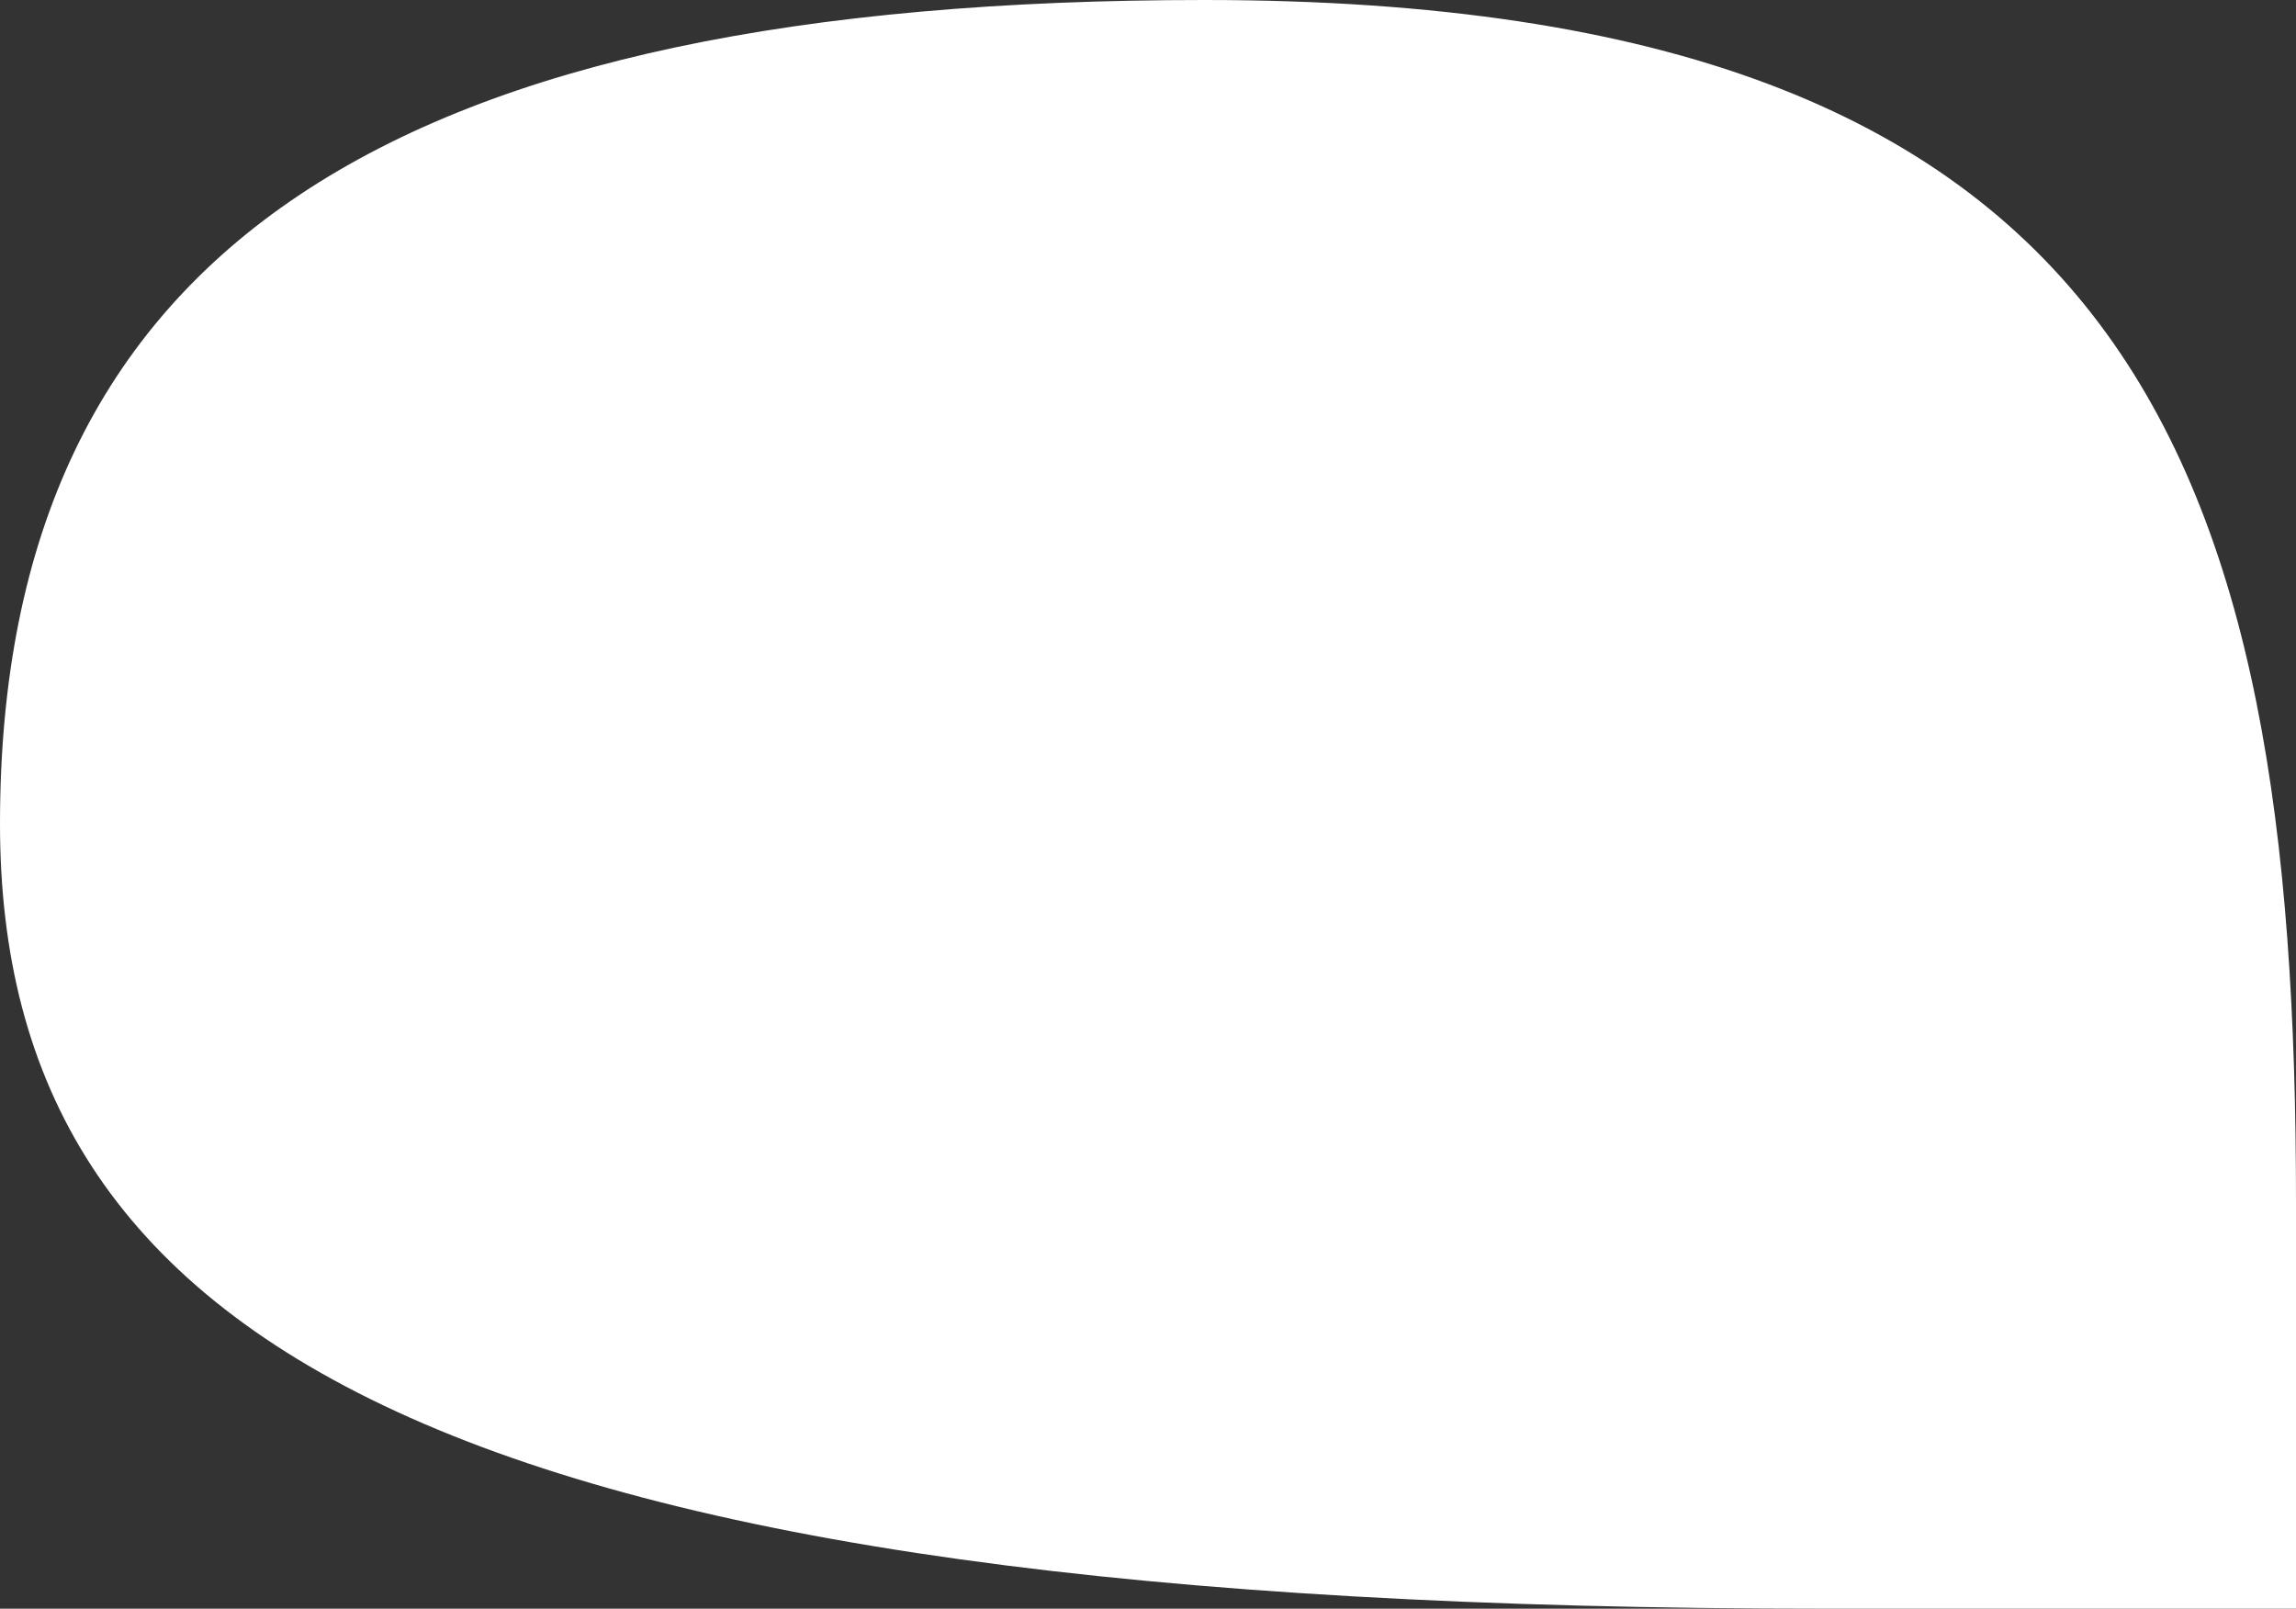 <svg xmlns="http://www.w3.org/2000/svg" width="1941" height="1360" fill="none"><rect width="100%" height="100%" fill="#333333" stroke="none"/><path fill="#fff" d="M1544.56 1360H1941v-343.95C1941 390.303 1804.73 0 1017.99 0 336.585 0 0 206.756 0 696.472 0 1137.19 379.959 1360 1544.56 1360"/></svg>